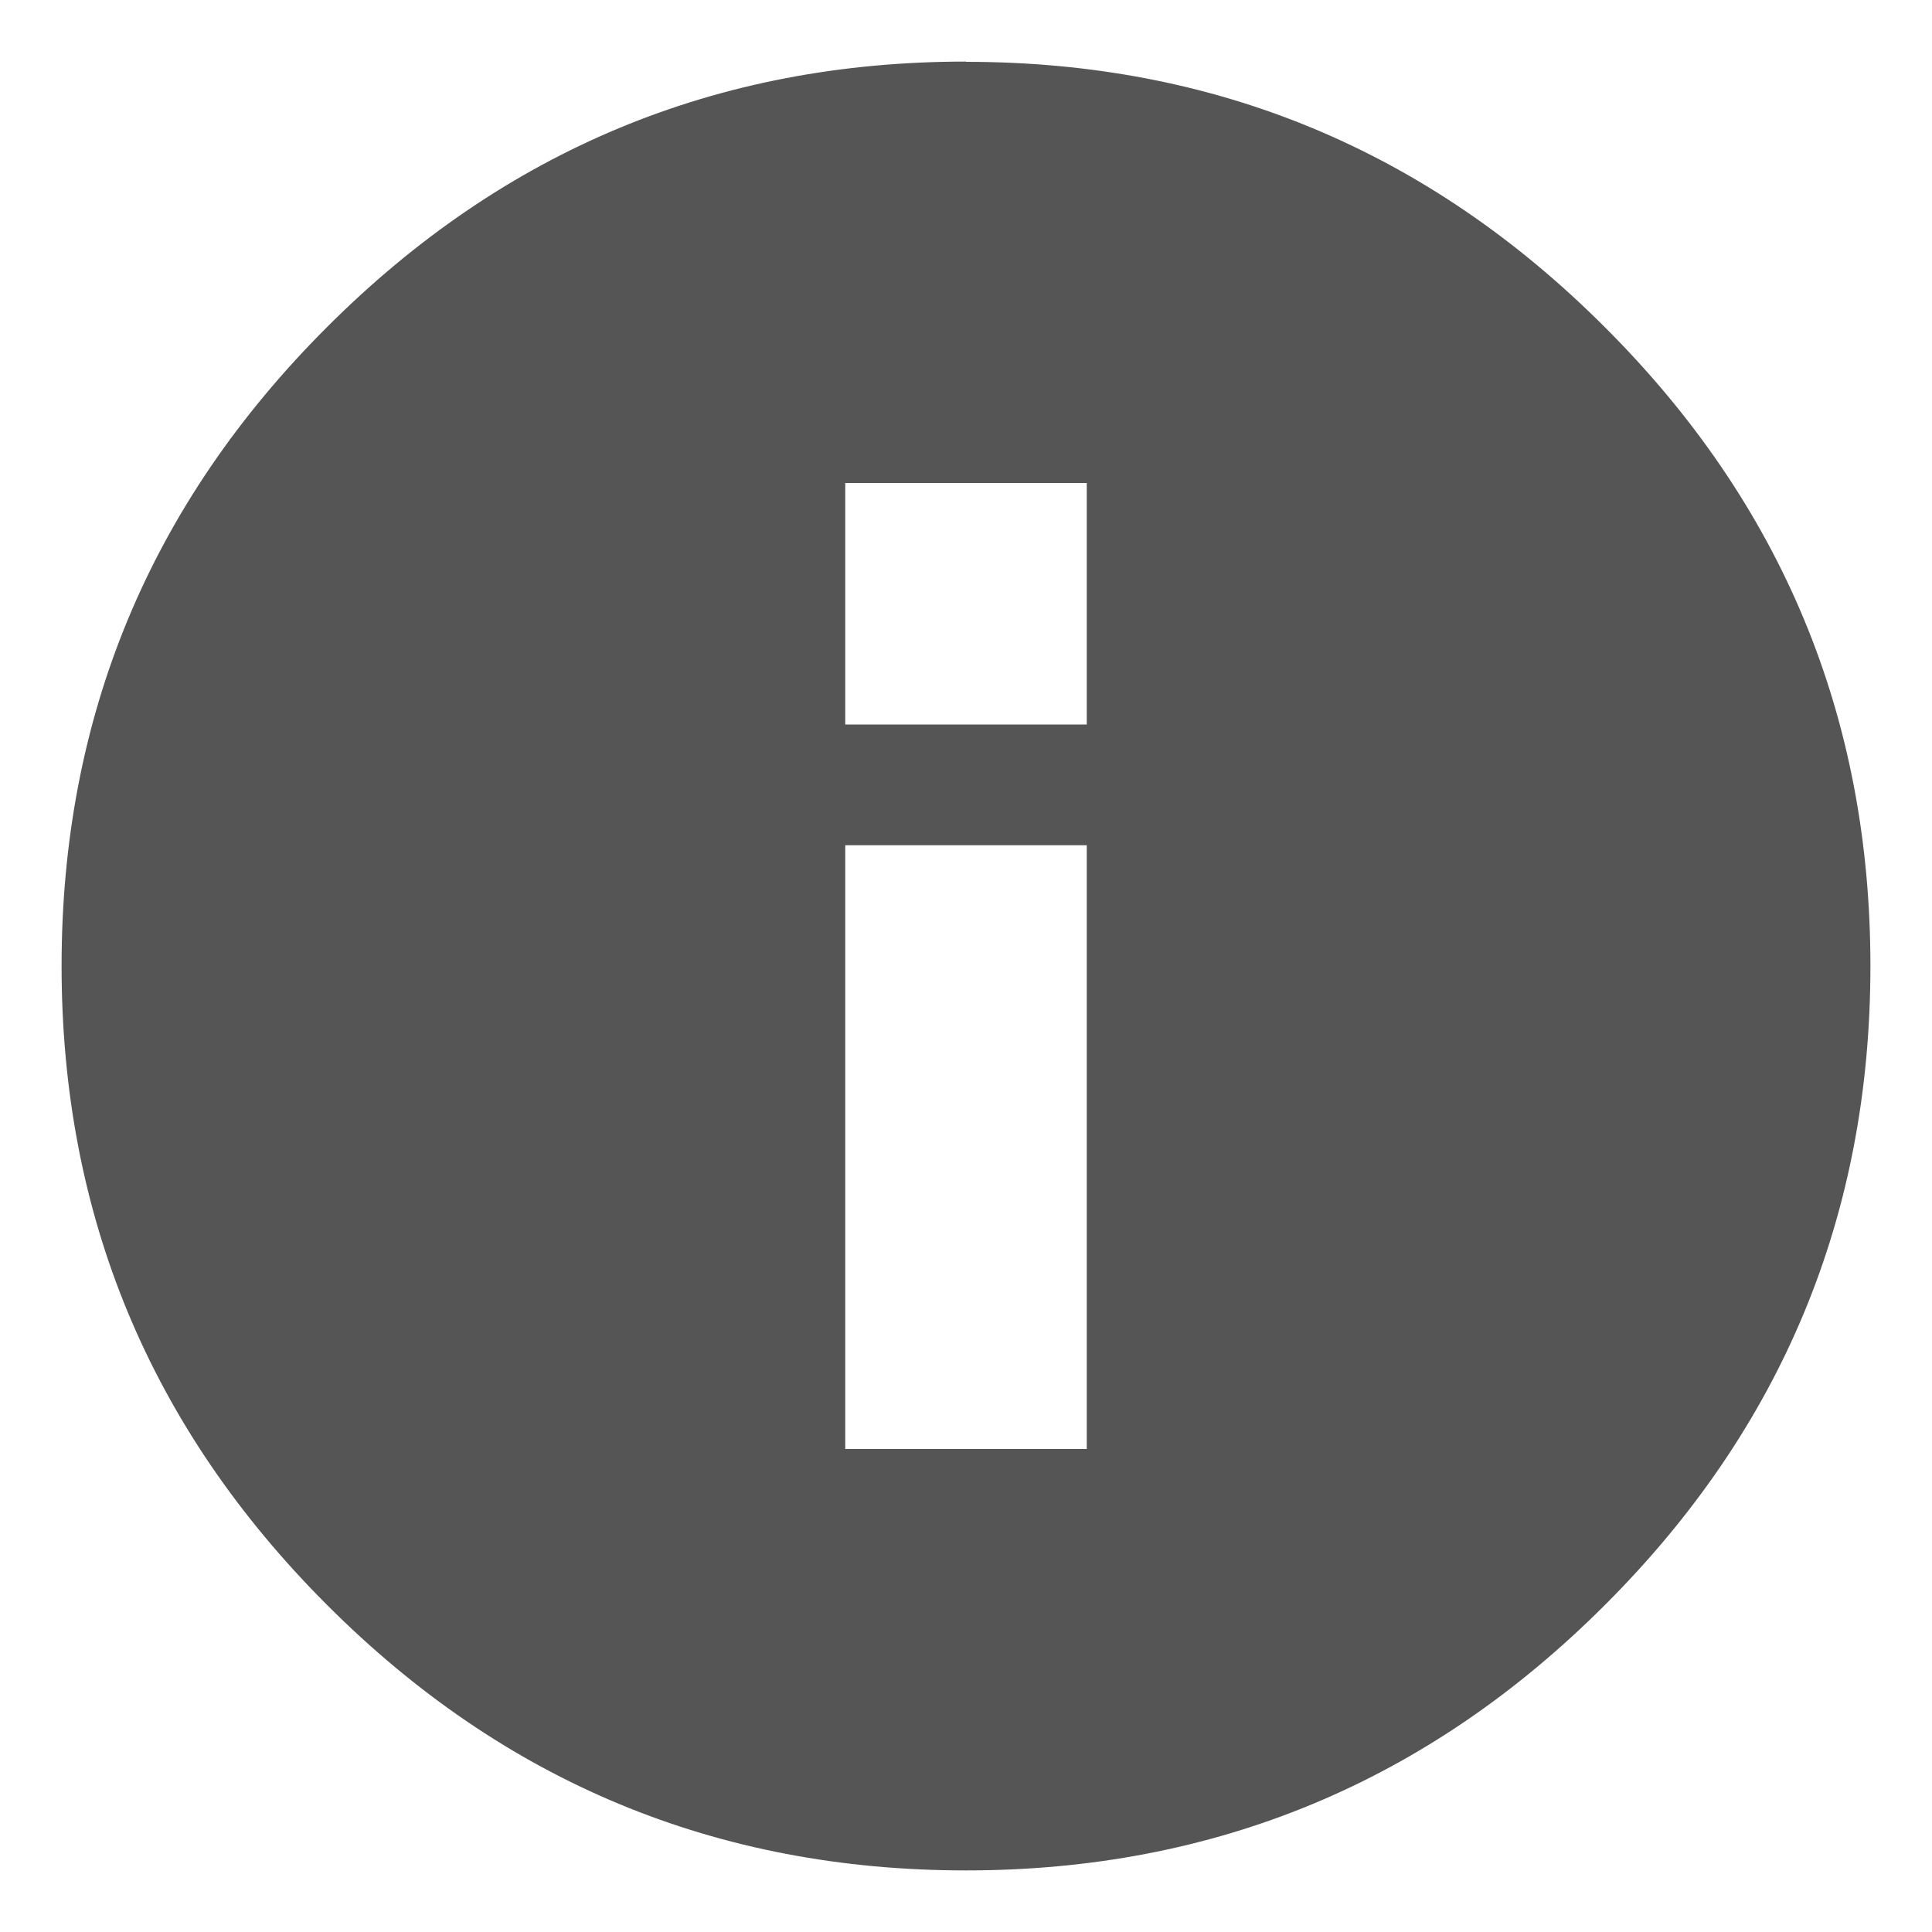<svg xmlns="http://www.w3.org/2000/svg" width="16" height="16" viewBox="0 0 16 16"><path fill="#555555" fill-rule="evenodd" d="M8 .512c2.063 0 3.826.732 5.29 2.197C14.757 4.173 15.49 5.936 15.49 8s-.732 3.826-2.197 5.29C11.827 14.757 10.064 15.49 8 15.49s-3.826-.732-5.29-2.197C1.243 11.827.51 10.064.51 8s.732-3.826 2.197-5.29C4.173 1.243 5.936.51 8 .51zM7 7h2v5H7V7zm0-3h2v2H7V4z" opacity="1"/></svg>
